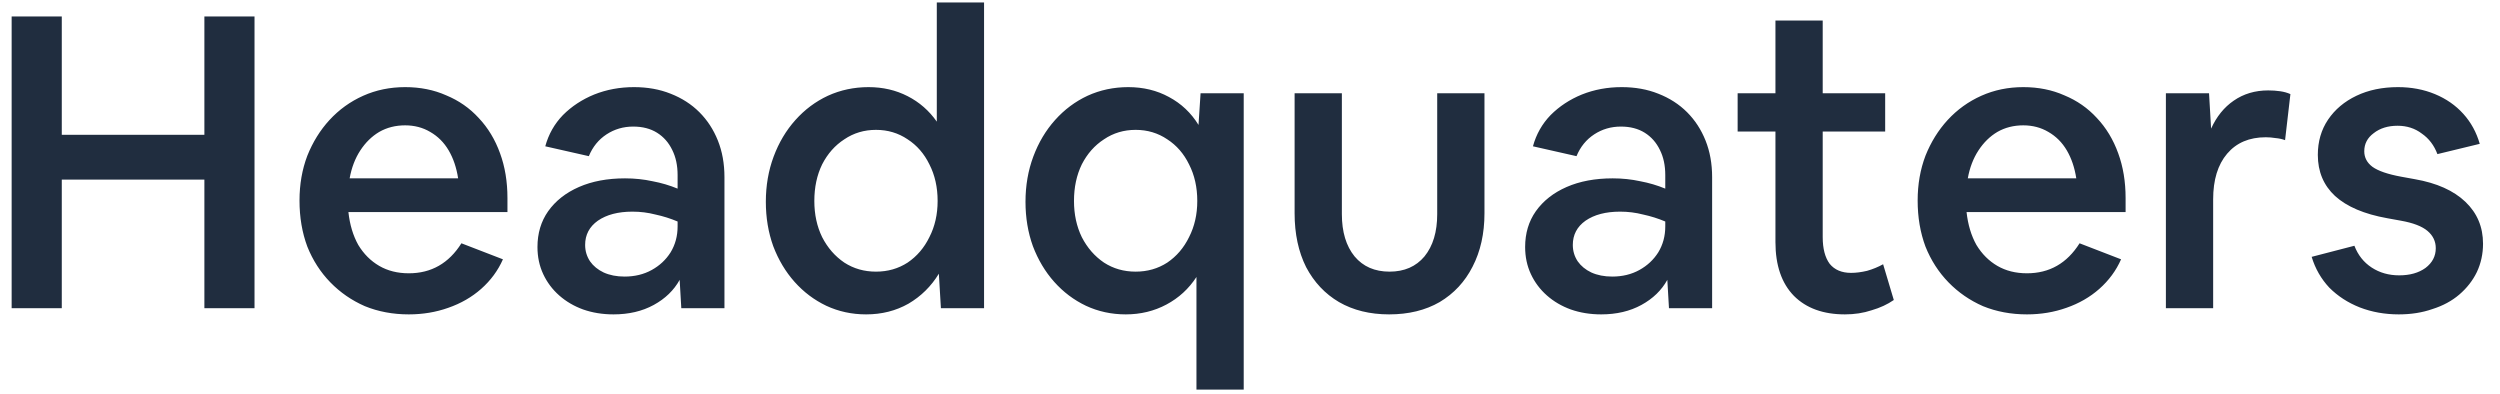 <svg width="146" height="23" viewBox="0 0 146 23" fill="none" xmlns="http://www.w3.org/2000/svg">
<path d="M0.68 18V0.96H3.608V7.872H11.936V0.96H14.864V18H11.936V10.488H3.608V18H0.68ZM23.875 18.36C22.947 18.36 22.091 18.2 21.307 17.88C20.539 17.544 19.867 17.08 19.291 16.488C18.715 15.896 18.267 15.2 17.947 14.4C17.643 13.584 17.491 12.688 17.491 11.712C17.491 10.768 17.643 9.896 17.947 9.096C18.267 8.296 18.699 7.6 19.243 7.008C19.803 6.4 20.459 5.928 21.211 5.592C21.963 5.256 22.779 5.088 23.659 5.088C24.539 5.088 25.339 5.248 26.059 5.568C26.795 5.872 27.427 6.312 27.955 6.888C28.499 7.464 28.915 8.152 29.203 8.952C29.491 9.736 29.635 10.608 29.635 11.568V12.384H20.347C20.427 13.12 20.619 13.76 20.923 14.304C21.243 14.832 21.651 15.24 22.147 15.528C22.643 15.816 23.219 15.96 23.875 15.96C25.187 15.96 26.211 15.376 26.947 14.208L29.371 15.144C29.083 15.8 28.659 16.376 28.099 16.872C27.555 17.352 26.915 17.72 26.179 17.976C25.459 18.232 24.691 18.36 23.875 18.36ZM23.659 7.32C23.099 7.32 22.595 7.448 22.147 7.704C21.715 7.96 21.347 8.32 21.043 8.784C20.739 9.248 20.531 9.792 20.419 10.416H26.755C26.659 9.792 26.475 9.248 26.203 8.784C25.931 8.32 25.571 7.96 25.123 7.704C24.691 7.448 24.203 7.32 23.659 7.32ZM35.828 18.36C35.188 18.36 34.596 18.264 34.052 18.072C33.524 17.88 33.06 17.608 32.66 17.256C32.26 16.904 31.948 16.488 31.724 16.008C31.5 15.528 31.388 15 31.388 14.424C31.388 13.624 31.596 12.928 32.012 12.336C32.444 11.728 33.044 11.256 33.812 10.92C34.58 10.584 35.476 10.416 36.5 10.416C37.06 10.416 37.596 10.472 38.108 10.584C38.62 10.68 39.108 10.824 39.572 11.016V10.224C39.572 9.664 39.468 9.176 39.26 8.76C39.052 8.328 38.756 7.992 38.372 7.752C37.988 7.512 37.524 7.392 36.98 7.392C36.404 7.392 35.884 7.544 35.42 7.848C34.956 8.152 34.612 8.576 34.388 9.12L31.844 8.544C32.036 7.84 32.38 7.232 32.876 6.72C33.388 6.208 33.996 5.808 34.7 5.52C35.42 5.232 36.196 5.088 37.028 5.088C37.812 5.088 38.524 5.216 39.164 5.472C39.82 5.728 40.38 6.088 40.844 6.552C41.308 7.016 41.668 7.568 41.924 8.208C42.18 8.848 42.308 9.56 42.308 10.344V18H39.788L39.692 16.344C39.356 16.952 38.852 17.44 38.18 17.808C37.508 18.176 36.724 18.36 35.828 18.36ZM34.172 14.304C34.172 14.656 34.268 14.976 34.46 15.264C34.652 15.536 34.916 15.752 35.252 15.912C35.604 16.072 36.012 16.152 36.476 16.152C37.068 16.152 37.596 16.024 38.06 15.768C38.524 15.512 38.892 15.168 39.164 14.736C39.436 14.288 39.572 13.784 39.572 13.224V12.936C39.156 12.76 38.724 12.624 38.276 12.528C37.844 12.416 37.396 12.36 36.932 12.36C36.1 12.36 35.428 12.536 34.916 12.888C34.42 13.24 34.172 13.712 34.172 14.304ZM50.581 18.36C49.749 18.36 48.973 18.192 48.253 17.856C47.549 17.52 46.933 17.056 46.405 16.464C45.877 15.872 45.461 15.176 45.157 14.376C44.869 13.576 44.725 12.712 44.725 11.784C44.725 10.84 44.877 9.96 45.181 9.144C45.485 8.328 45.909 7.616 46.453 7.008C46.997 6.4 47.629 5.928 48.349 5.592C49.085 5.256 49.877 5.088 50.725 5.088C51.557 5.088 52.317 5.264 53.005 5.616C53.693 5.968 54.261 6.464 54.709 7.104V0.144H57.469V18H54.949L54.829 15.984C54.381 16.72 53.789 17.304 53.053 17.736C52.317 18.152 51.493 18.36 50.581 18.36ZM51.157 15.864C51.845 15.864 52.461 15.688 53.005 15.336C53.549 14.968 53.973 14.472 54.277 13.848C54.597 13.224 54.757 12.52 54.757 11.736C54.757 10.936 54.597 10.224 54.277 9.6C53.973 8.976 53.549 8.488 53.005 8.136C52.461 7.768 51.845 7.584 51.157 7.584C50.469 7.584 49.853 7.768 49.309 8.136C48.765 8.488 48.333 8.976 48.013 9.6C47.709 10.224 47.557 10.936 47.557 11.736C47.557 12.52 47.709 13.224 48.013 13.848C48.333 14.472 48.765 14.968 49.309 15.336C49.853 15.688 50.469 15.864 51.157 15.864ZM65.745 18.36C64.913 18.36 64.137 18.192 63.417 17.856C62.713 17.52 62.097 17.056 61.569 16.464C61.041 15.872 60.625 15.176 60.321 14.376C60.033 13.576 59.889 12.712 59.889 11.784C59.889 10.84 60.041 9.96 60.345 9.144C60.649 8.328 61.073 7.616 61.617 7.008C62.161 6.4 62.793 5.928 63.513 5.592C64.249 5.256 65.041 5.088 65.889 5.088C66.769 5.088 67.561 5.28 68.265 5.664C68.985 6.048 69.561 6.592 69.993 7.296L70.113 5.448H72.633V22.752H69.873V16.176C69.425 16.864 68.841 17.4 68.121 17.784C67.401 18.168 66.609 18.36 65.745 18.36ZM66.321 15.864C67.009 15.864 67.625 15.688 68.169 15.336C68.713 14.968 69.137 14.472 69.441 13.848C69.761 13.224 69.921 12.52 69.921 11.736C69.921 10.936 69.761 10.224 69.441 9.6C69.137 8.976 68.713 8.488 68.169 8.136C67.625 7.768 67.009 7.584 66.321 7.584C65.633 7.584 65.017 7.768 64.473 8.136C63.929 8.488 63.497 8.976 63.177 9.6C62.873 10.224 62.721 10.936 62.721 11.736C62.721 12.52 62.873 13.224 63.177 13.848C63.497 14.472 63.929 14.968 64.473 15.336C65.017 15.688 65.633 15.864 66.321 15.864ZM81.125 18.36C80.005 18.36 79.029 18.12 78.197 17.64C77.381 17.16 76.741 16.48 76.277 15.6C75.829 14.704 75.605 13.656 75.605 12.456V5.448H78.365V12.504C78.365 13.544 78.613 14.368 79.109 14.976C79.605 15.568 80.285 15.864 81.149 15.864C82.013 15.864 82.693 15.568 83.189 14.976C83.685 14.368 83.933 13.544 83.933 12.504V5.448H86.693V12.456C86.693 13.64 86.461 14.68 85.997 15.576C85.549 16.456 84.909 17.144 84.077 17.64C83.245 18.12 82.261 18.36 81.125 18.36ZM93.508 18.36C92.868 18.36 92.276 18.264 91.732 18.072C91.204 17.88 90.74 17.608 90.34 17.256C89.94 16.904 89.628 16.488 89.404 16.008C89.18 15.528 89.068 15 89.068 14.424C89.068 13.624 89.276 12.928 89.692 12.336C90.124 11.728 90.724 11.256 91.492 10.92C92.26 10.584 93.156 10.416 94.18 10.416C94.74 10.416 95.276 10.472 95.788 10.584C96.3 10.68 96.788 10.824 97.252 11.016V10.224C97.252 9.664 97.148 9.176 96.94 8.76C96.732 8.328 96.436 7.992 96.052 7.752C95.668 7.512 95.204 7.392 94.66 7.392C94.084 7.392 93.564 7.544 93.1 7.848C92.636 8.152 92.292 8.576 92.068 9.12L89.524 8.544C89.716 7.84 90.06 7.232 90.556 6.72C91.068 6.208 91.676 5.808 92.38 5.52C93.1 5.232 93.876 5.088 94.708 5.088C95.492 5.088 96.204 5.216 96.844 5.472C97.5 5.728 98.06 6.088 98.524 6.552C98.988 7.016 99.348 7.568 99.604 8.208C99.86 8.848 99.988 9.56 99.988 10.344V18H97.468L97.372 16.344C97.036 16.952 96.532 17.44 95.86 17.808C95.188 18.176 94.404 18.36 93.508 18.36ZM91.852 14.304C91.852 14.656 91.948 14.976 92.14 15.264C92.332 15.536 92.596 15.752 92.932 15.912C93.284 16.072 93.692 16.152 94.156 16.152C94.748 16.152 95.276 16.024 95.74 15.768C96.204 15.512 96.572 15.168 96.844 14.736C97.116 14.288 97.252 13.784 97.252 13.224V12.936C96.836 12.76 96.404 12.624 95.956 12.528C95.524 12.416 95.076 12.36 94.612 12.36C93.78 12.36 93.108 12.536 92.596 12.888C92.1 13.24 91.852 13.712 91.852 14.304ZM107.742 18.36C106.478 18.36 105.486 18 104.766 17.28C104.046 16.544 103.686 15.496 103.686 14.136V7.68H101.478V5.448H103.686V1.2H106.446V5.448H110.094V7.68H106.446V13.848C106.446 14.52 106.582 15.04 106.854 15.408C107.142 15.76 107.558 15.936 108.102 15.936C108.39 15.936 108.702 15.896 109.038 15.816C109.374 15.72 109.686 15.592 109.974 15.432L110.598 17.52C110.23 17.776 109.798 17.976 109.302 18.12C108.822 18.28 108.302 18.36 107.742 18.36ZM118.375 18.36C117.447 18.36 116.591 18.2 115.807 17.88C115.039 17.544 114.367 17.08 113.791 16.488C113.215 15.896 112.767 15.2 112.447 14.4C112.143 13.584 111.991 12.688 111.991 11.712C111.991 10.768 112.143 9.896 112.447 9.096C112.767 8.296 113.199 7.6 113.743 7.008C114.303 6.4 114.959 5.928 115.711 5.592C116.463 5.256 117.279 5.088 118.159 5.088C119.039 5.088 119.839 5.248 120.559 5.568C121.295 5.872 121.927 6.312 122.455 6.888C122.999 7.464 123.415 8.152 123.703 8.952C123.991 9.736 124.135 10.608 124.135 11.568V12.384H114.847C114.927 13.12 115.119 13.76 115.423 14.304C115.743 14.832 116.151 15.24 116.647 15.528C117.143 15.816 117.719 15.96 118.375 15.96C119.687 15.96 120.711 15.376 121.447 14.208L123.871 15.144C123.583 15.8 123.159 16.376 122.599 16.872C122.055 17.352 121.415 17.72 120.679 17.976C119.959 18.232 119.191 18.36 118.375 18.36ZM118.159 7.32C117.599 7.32 117.095 7.448 116.647 7.704C116.215 7.96 115.847 8.32 115.543 8.784C115.239 9.248 115.031 9.792 114.919 10.416H121.255C121.159 9.792 120.975 9.248 120.703 8.784C120.431 8.32 120.071 7.96 119.623 7.704C119.191 7.448 118.703 7.32 118.159 7.32ZM126.488 18V5.448H129.008L129.128 7.512C129.448 6.808 129.888 6.264 130.448 5.88C131.024 5.48 131.696 5.28 132.464 5.28C132.704 5.28 132.936 5.296 133.16 5.328C133.384 5.36 133.584 5.416 133.76 5.496L133.448 8.184C133.272 8.12 133.088 8.08 132.896 8.064C132.704 8.032 132.512 8.016 132.32 8.016C131.36 8.016 130.608 8.336 130.064 8.976C129.52 9.616 129.248 10.504 129.248 11.64V18H126.488ZM140.089 18.36C139.273 18.36 138.513 18.224 137.809 17.952C137.121 17.68 136.529 17.296 136.033 16.8C135.553 16.288 135.209 15.688 135.001 15L137.497 14.352C137.705 14.896 138.041 15.32 138.505 15.624C138.969 15.928 139.505 16.08 140.113 16.08C140.737 16.08 141.249 15.936 141.649 15.648C142.049 15.344 142.249 14.96 142.249 14.496C142.249 14.096 142.089 13.76 141.769 13.488C141.449 13.216 140.929 13.016 140.209 12.888L139.417 12.744C138.073 12.504 137.057 12.072 136.369 11.448C135.697 10.824 135.361 10.024 135.361 9.048C135.361 8.264 135.561 7.576 135.961 6.984C136.361 6.392 136.913 5.928 137.617 5.592C138.321 5.256 139.129 5.088 140.041 5.088C140.825 5.088 141.545 5.224 142.201 5.496C142.857 5.768 143.409 6.152 143.857 6.648C144.305 7.144 144.625 7.728 144.817 8.4L142.345 9C142.153 8.488 141.849 8.088 141.433 7.8C141.033 7.496 140.561 7.344 140.017 7.344C139.457 7.344 138.993 7.488 138.625 7.776C138.257 8.048 138.073 8.4 138.073 8.832C138.073 9.2 138.233 9.504 138.553 9.744C138.889 9.984 139.449 10.176 140.233 10.32L141.025 10.464C142.305 10.688 143.289 11.128 143.977 11.784C144.665 12.44 145.009 13.256 145.009 14.232C145.009 14.824 144.889 15.376 144.649 15.888C144.409 16.384 144.065 16.824 143.617 17.208C143.185 17.576 142.665 17.856 142.057 18.048C141.465 18.256 140.809 18.36 140.089 18.36Z" fill="#202D3F"/>
</svg>
